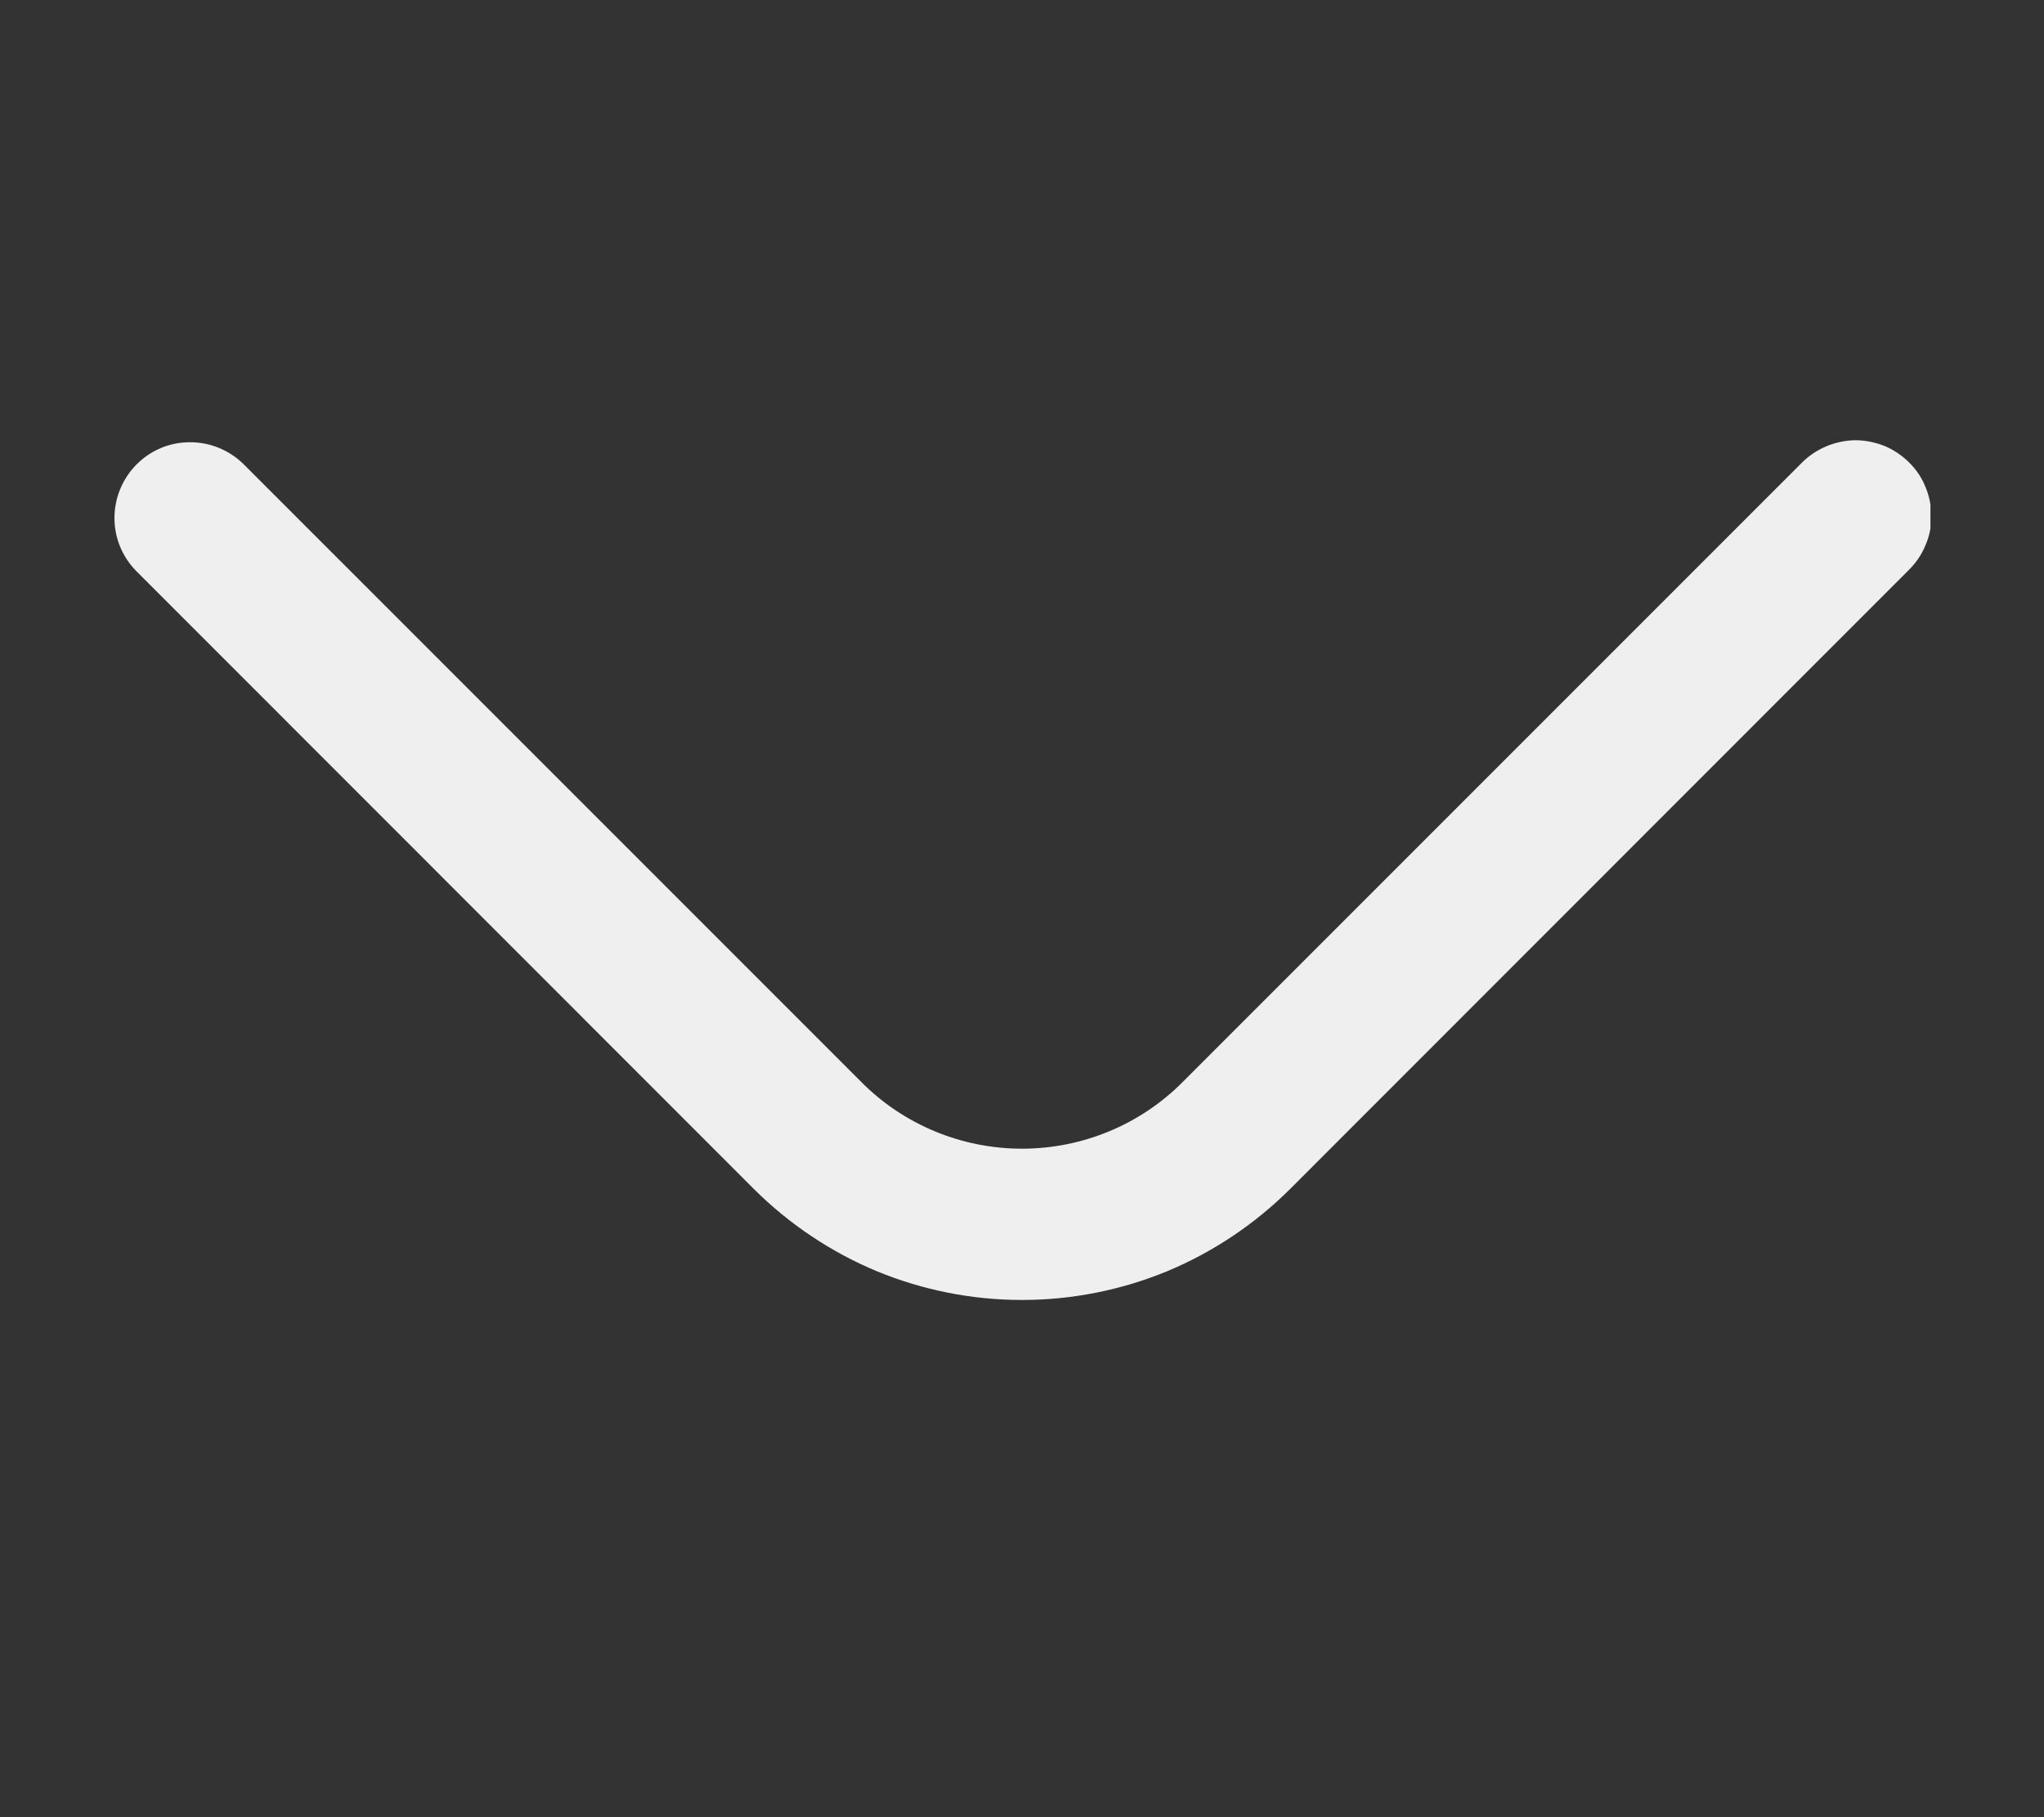 <svg width="9" height="8" viewBox="0 0 9 8" fill="none" xmlns="http://www.w3.org/2000/svg">
<rect x="0" y="0" width="9" height="8" fill="#333333" stroke="none"/>
<g clip-path="url(#clip0_3594_1551)">
<path d="M4.5 5.723C4.281 5.723 4.064 5.68 3.862 5.597C3.66 5.513 3.476 5.39 3.321 5.236L0.598 2.512C0.537 2.449 0.503 2.365 0.504 2.277C0.505 2.19 0.54 2.106 0.602 2.044C0.664 1.982 0.747 1.947 0.835 1.947C0.922 1.946 1.006 1.98 1.069 2.04L3.793 4.764C3.98 4.952 4.235 5.057 4.5 5.057C4.765 5.057 5.02 4.952 5.207 4.764L7.931 2.04C7.962 2.008 7.999 1.983 8.039 1.966C8.08 1.948 8.124 1.939 8.168 1.938C8.212 1.938 8.256 1.947 8.297 1.963C8.338 1.98 8.375 2.005 8.406 2.036C8.438 2.067 8.463 2.105 8.479 2.146C8.496 2.187 8.504 2.23 8.504 2.275C8.504 2.319 8.495 2.363 8.477 2.403C8.46 2.444 8.434 2.481 8.402 2.512L5.679 5.236C5.524 5.39 5.34 5.513 5.138 5.597C4.936 5.68 4.719 5.723 4.5 5.723Z" fill="#EFEFEF"/>
</g>
<defs>
<clipPath id="clip0_3594_1551">
<rect width="8" height="8" fill="white" transform="translate(0.5)"/>
</clipPath>
</defs>
</svg>
